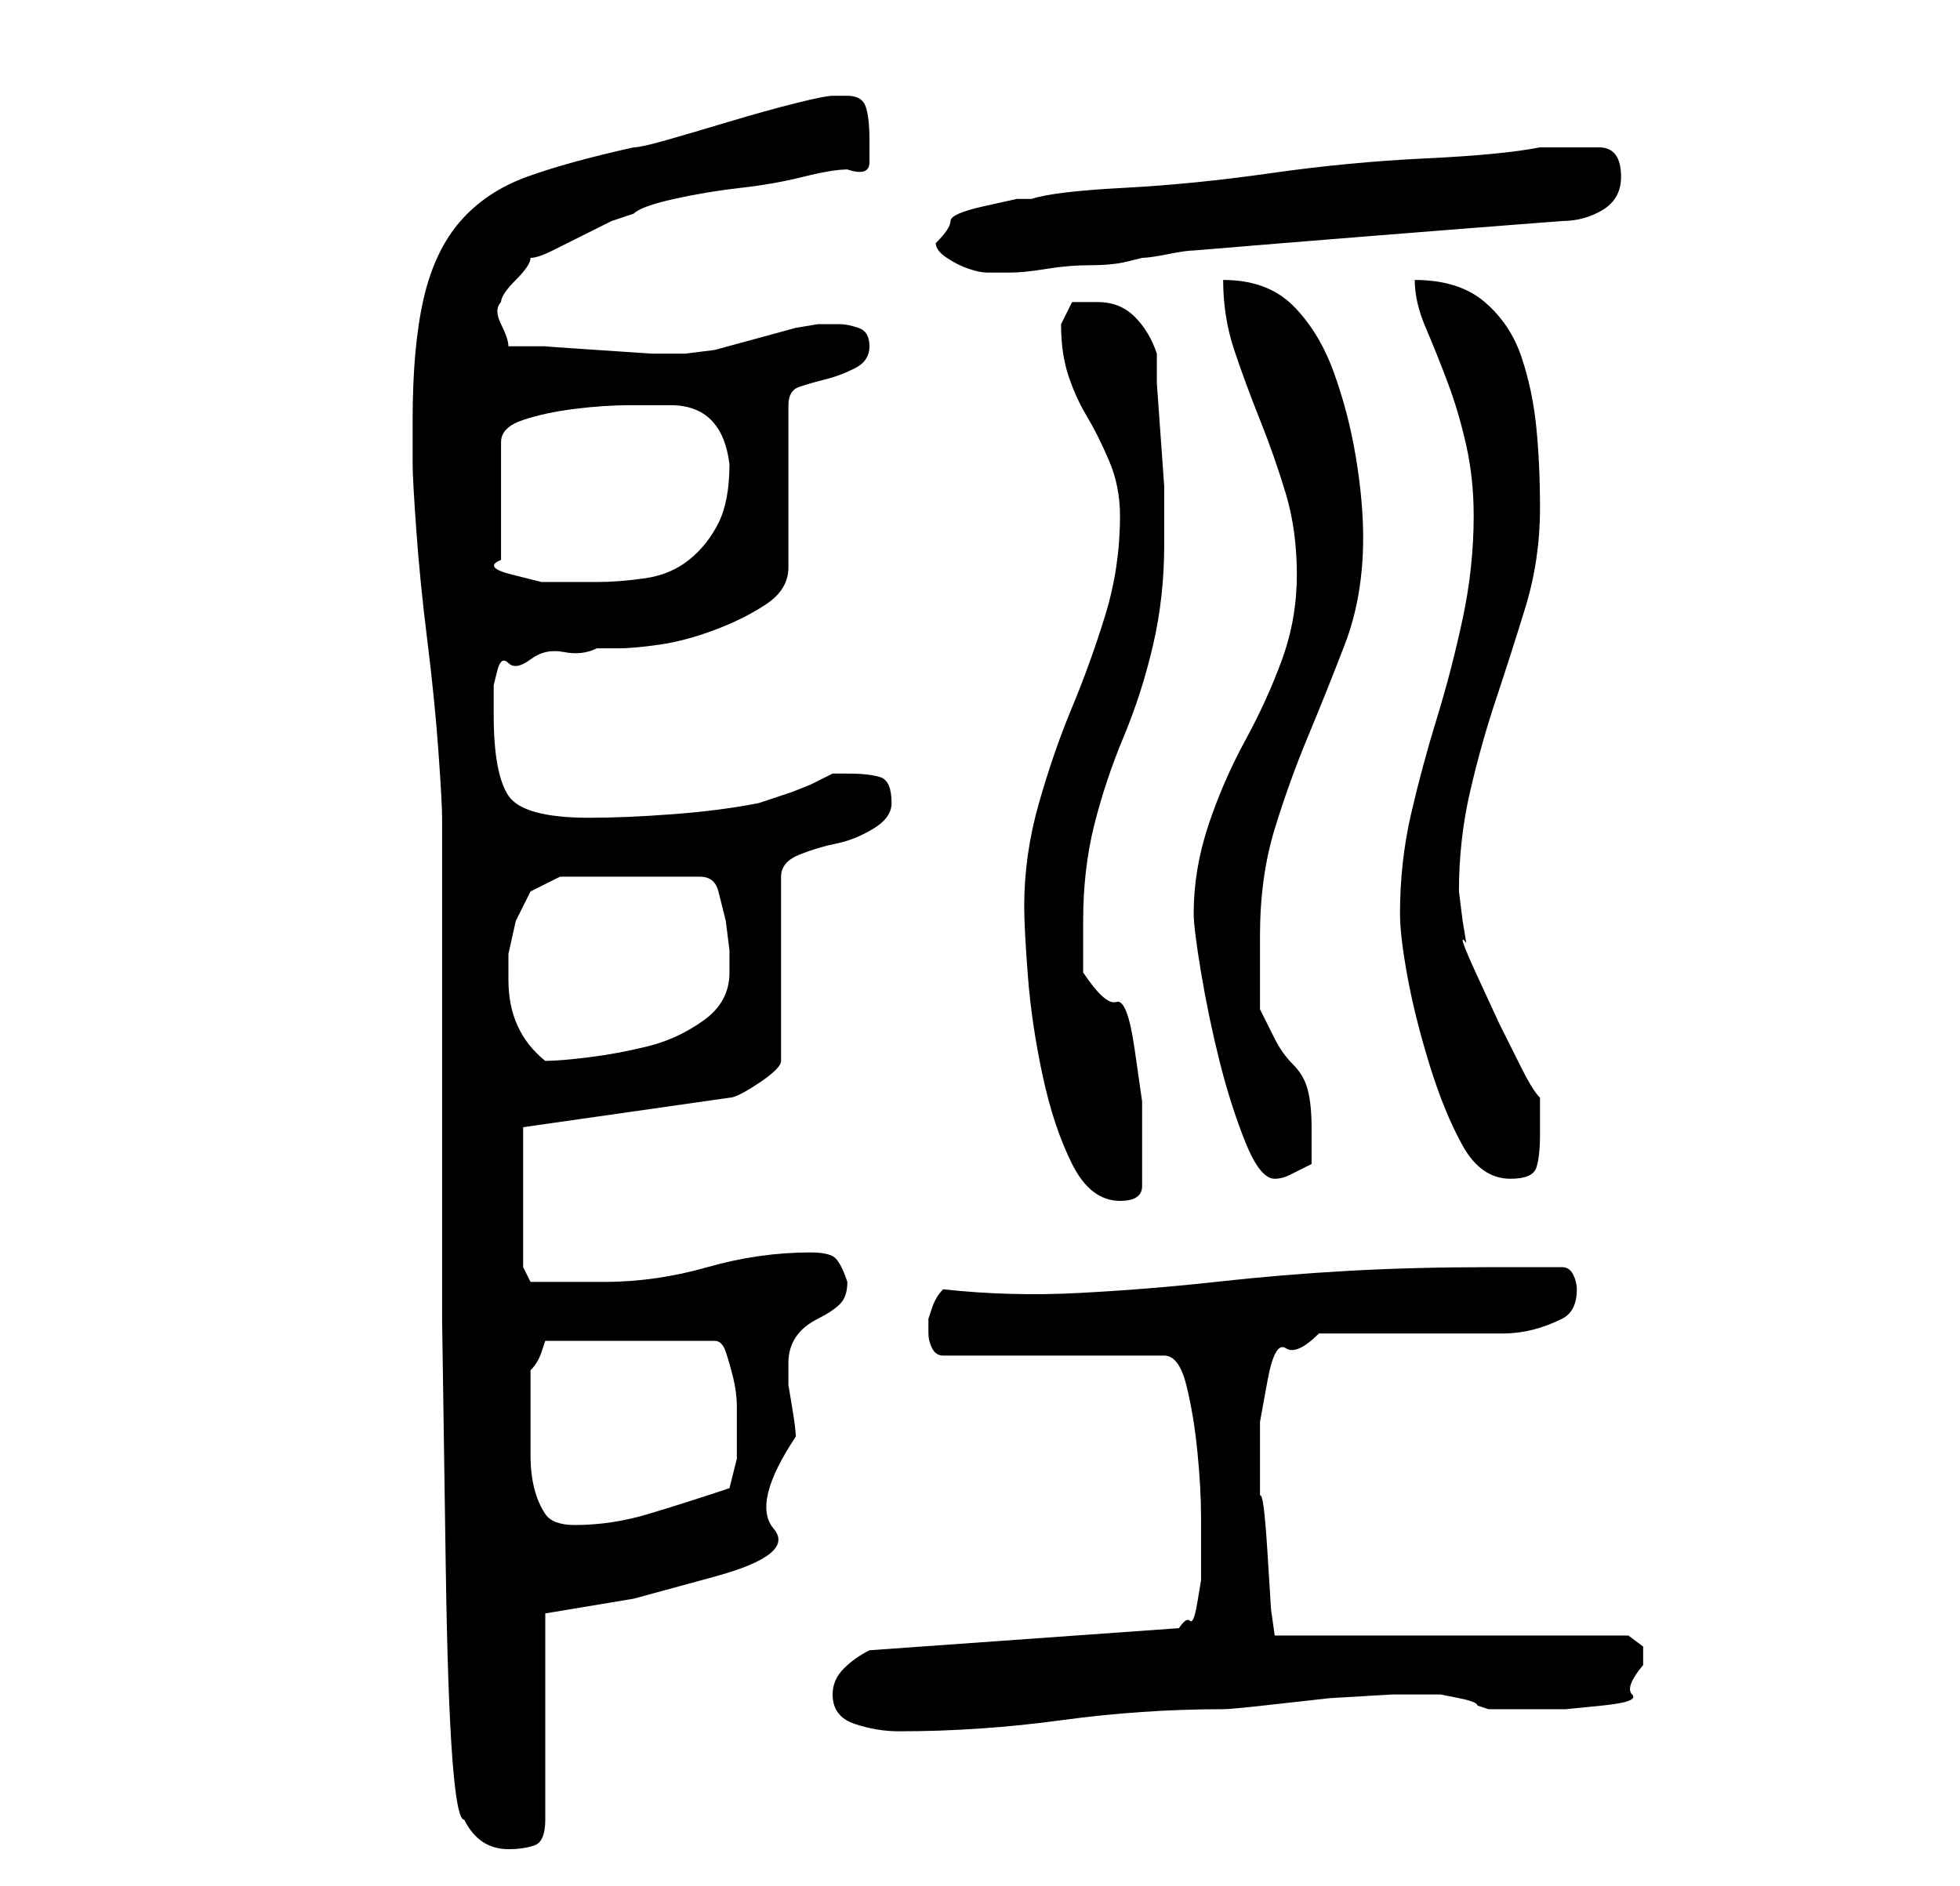 <?xml version="1.0" standalone="no"?>
<!DOCTYPE svg PUBLIC "-//W3C//DTD SVG 1.1//EN" "http://www.w3.org/Graphics/SVG/1.1/DTD/svg11.dtd" >
<svg xmlns="http://www.w3.org/2000/svg" xmlns:xlink="http://www.w3.org/1999/xlink" version="1.1" viewBox="-10 0 266 256">
   <path fill="currentColor"
d="M53 247q1 2 2.5 3t3.5 1t3.5 -0.5t1.5 -3.5v-28l12 -2t11 -3t8 -6.5t3 -12.5q0 -1 -0.5 -4l-0.5 -3v-3q0 -2 1 -3.5t3 -2.5t3 -2t1 -3q-1 -3 -2 -3.5t-3 -0.5q-7 0 -14 2t-14 2h-5.5h-4.5l-1 -2v-19l28 -4q1 0 4 -2t3 -3v-25q0 -2 2.5 -3t5 -1.5t5 -2t2.5 -3.5
q0 -3 -1.5 -3.5t-4.5 -0.5h-2t-2 1l-1 0.5t-2.5 1l-3 1l-1.5 0.5q-5 1 -11.5 1.5t-11.5 0.5q-9 0 -11 -3t-2 -11v-2v-2t0.5 -2t1.5 -1t3 -0.5t4.5 -1t4.5 -0.5h3q2 0 5.5 -0.5t7.5 -2t7 -3.5t3 -5v-22q0 -2 1.5 -2.5t3.5 -1t4 -1.5t2 -3t-1.5 -2.5t-2.5 -0.5h-3l-3 0.5
t-5.5 1.5t-5.5 1.5t-4 0.5h-4.5t-7.5 -0.5t-7 -0.5h-5q0 -1 -1 -3t0 -3q0 -1 2 -3t2 -3q1 0 3 -1l4 -2l4 -2t3 -1q1 -1 5.5 -2t9 -1.5t8.5 -1.5t6 -1q3 1 3 -1v-3q0 -3 -0.5 -4.5t-2.5 -1.5h-2q-1 0 -5 1t-9 2.5t-8.5 2.5t-4.5 1q-9 2 -14.5 4t-9 6t-5 10.5t-1.5 16.5v6
q0 2 0.5 9t1.5 15t1.5 15t0.5 9v34v34t0.5 34t2.5 34zM103 230q0 3 3 4t6 1q11 0 22 -1.5t22 -1.5q1 0 5.5 -0.5l9 -1t8.5 -0.5h5h1.5t2.5 0.5t2.5 1l1.5 0.5h7h3.5t5 -0.5t4 -1.5t1.5 -4v-2.5t-2 -1.5h-48l-0.5 -3.5t-0.5 -8t-1 -7.5v-4v-6t1 -5.5t2.5 -4.5t4.5 -2h4h7h6h4
h4q2 0 4 -0.5t4 -1.5t2 -4q0 -1 -0.5 -2t-1.5 -1h-10q-10 0 -19 0.5t-18 1.5t-18.5 1.5t-18.5 -0.5q-1 1 -1.5 2.5l-0.5 1.5v1v1q0 1 0.5 2t1.5 1h30q2 0 3 4t1.5 9t0.5 9v7v1.5t-0.5 3t-1 2.5t-1.5 1l-42 3q-2 1 -3.5 2.5t-1.5 3.5zM62 193v-7q1 -1 1.5 -2.5l0.5 -1.5h23
q1 0 1.5 1.5t1 3.5t0.5 4v3v4t-1 4q-6 2 -11 3.5t-10 1.5q-3 0 -4 -1.5t-1.5 -3.5t-0.5 -4.5v-4.5zM129 123q0 3 0.5 9.5t2 13.5t4 12t6.5 5q3 0 3 -2v-5v-6.5t-1 -7t-2.5 -6.5t-4.5 -4v-3.5v-3.5q0 -7 1.5 -13t4 -12t4 -12.5t1.5 -13.5v-4v-4t-0.5 -7t-0.5 -7v-4
q-1 -3 -3 -5t-5 -2h-3.5t-1.5 3q0 4 1 7t2.5 5.5t3 6t1.5 7.5q0 7 -2 13.5t-4.5 12.5t-4.5 13t-2 14zM152 124q0 2 1 8t2.5 12t3.5 11t4 5q1 0 2 -0.5l3 -1.5v-2.5v-2.5q0 -3 -0.5 -5t-2 -3.5t-2.5 -3.5l-2 -4v-2v-3.5v-2.5v-2q0 -8 2 -14.5t4.5 -12.5t5 -12.5t2.5 -14.5
q0 -5 -1 -11t-3 -11.5t-5.5 -9t-9.5 -3.5q0 5 1.5 9.5t3.5 9.5t3.5 10t1.5 11t-2 11.5t-5 11t-5 11.5t-2 12zM180 124q0 3 1 8.5t3 12t4.5 11t6.5 4.5q3 0 3.5 -1.5t0.5 -4.5v-5q-1 -1 -2.5 -4l-3 -6t-3 -6.5t-1.5 -4.5l-0.5 -3t-0.5 -4q0 -7 1.5 -13.5t3.5 -12.5t4 -12.5
t2 -13.5q0 -6 -0.5 -11t-2 -9.5t-5 -7.5t-9.5 -3q0 3 1.5 6.5t3 7.5t2.5 8.5t1 9.5q0 7 -1.5 14t-3.5 13.5t-3.5 13t-1.5 13.5zM59 133v-3.5t1 -4.5l2 -4t4 -2h19q2 0 2.5 2l1 4t0.5 4v3q0 4 -3.5 6.5t-7.5 3.5t-8 1.5t-6 0.5q-5 -4 -5 -11zM81 55q7 0 8 8q0 5 -1.5 8t-4 5
t-6 2.5t-6.5 0.5h-3h-4.5t-4 -1t-1.5 -2v-16q0 -2 3 -3t7 -1.5t7.5 -0.5h5.5zM117 33q0 1 1.5 2t3 1.5t2.5 0.5h2v0h1q2 0 5 -0.5t6 -0.5t5 -0.5l2 -0.5q1 0 3.5 -0.5t3.5 -0.5q12 -1 24.5 -2t25.5 -2q3 0 5.5 -1.5t2.5 -4.5q0 -4 -3 -4h-6h-1h-1q-5 1 -15.5 1.5t-21 2
t-20 2t-12.5 1.5h-2t-4.5 1t-4.5 2t-2 3z" />
</svg>
